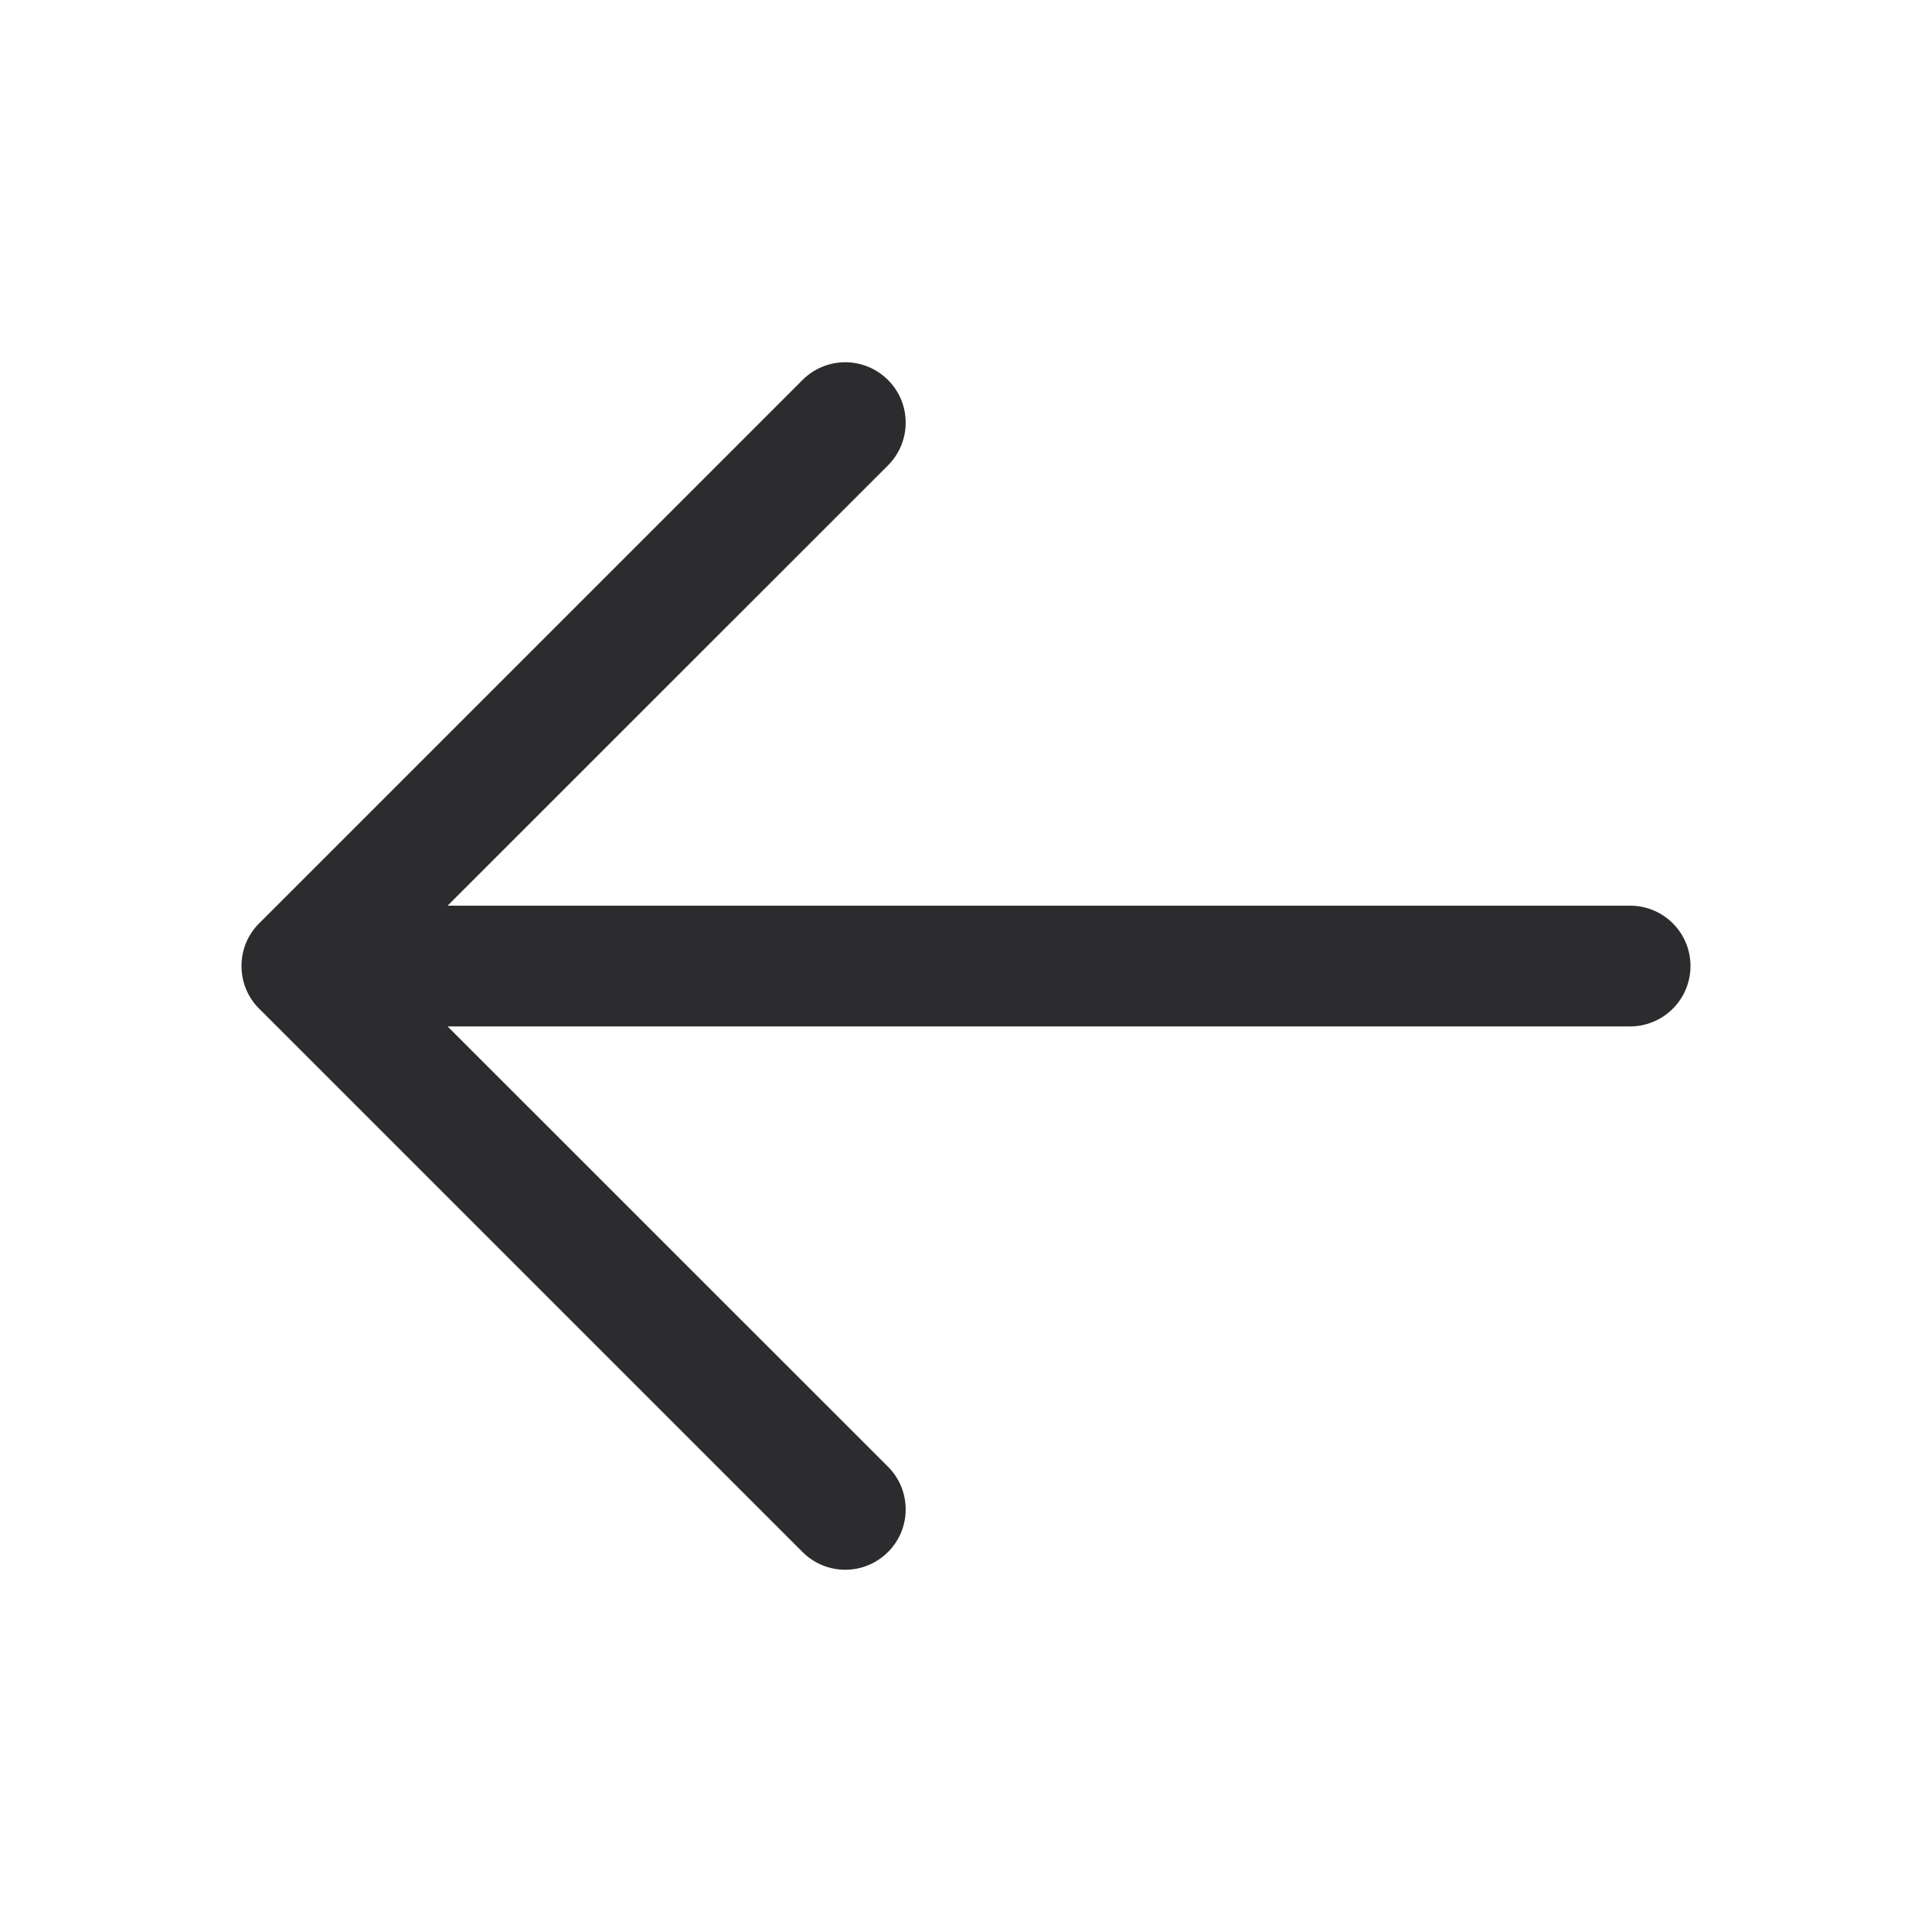<svg width="18" height="18" viewBox="0 0 18 18" fill="none" xmlns="http://www.w3.org/2000/svg">
<path d="M2.415 9.398L7.477 14.46C7.583 14.566 7.726 14.625 7.875 14.625C8.024 14.625 8.167 14.566 8.273 14.46C8.379 14.355 8.438 14.212 8.438 14.063C8.438 13.913 8.379 13.77 8.273 13.665L4.17 9.563H15.188C15.337 9.563 15.48 9.503 15.585 9.398C15.691 9.292 15.75 9.149 15.75 9C15.75 8.851 15.691 8.708 15.585 8.602C15.48 8.497 15.337 8.438 15.188 8.438H4.17L8.273 4.336C8.379 4.23 8.438 4.087 8.438 3.938C8.438 3.788 8.379 3.645 8.273 3.54C8.167 3.434 8.024 3.375 7.875 3.375C7.726 3.375 7.583 3.434 7.477 3.54L2.415 8.602C2.362 8.654 2.321 8.716 2.292 8.785C2.264 8.853 2.25 8.926 2.25 9C2.25 9.074 2.264 9.147 2.292 9.215C2.321 9.284 2.362 9.346 2.415 9.398Z" fill="#2C2C2E"/>
</svg>
